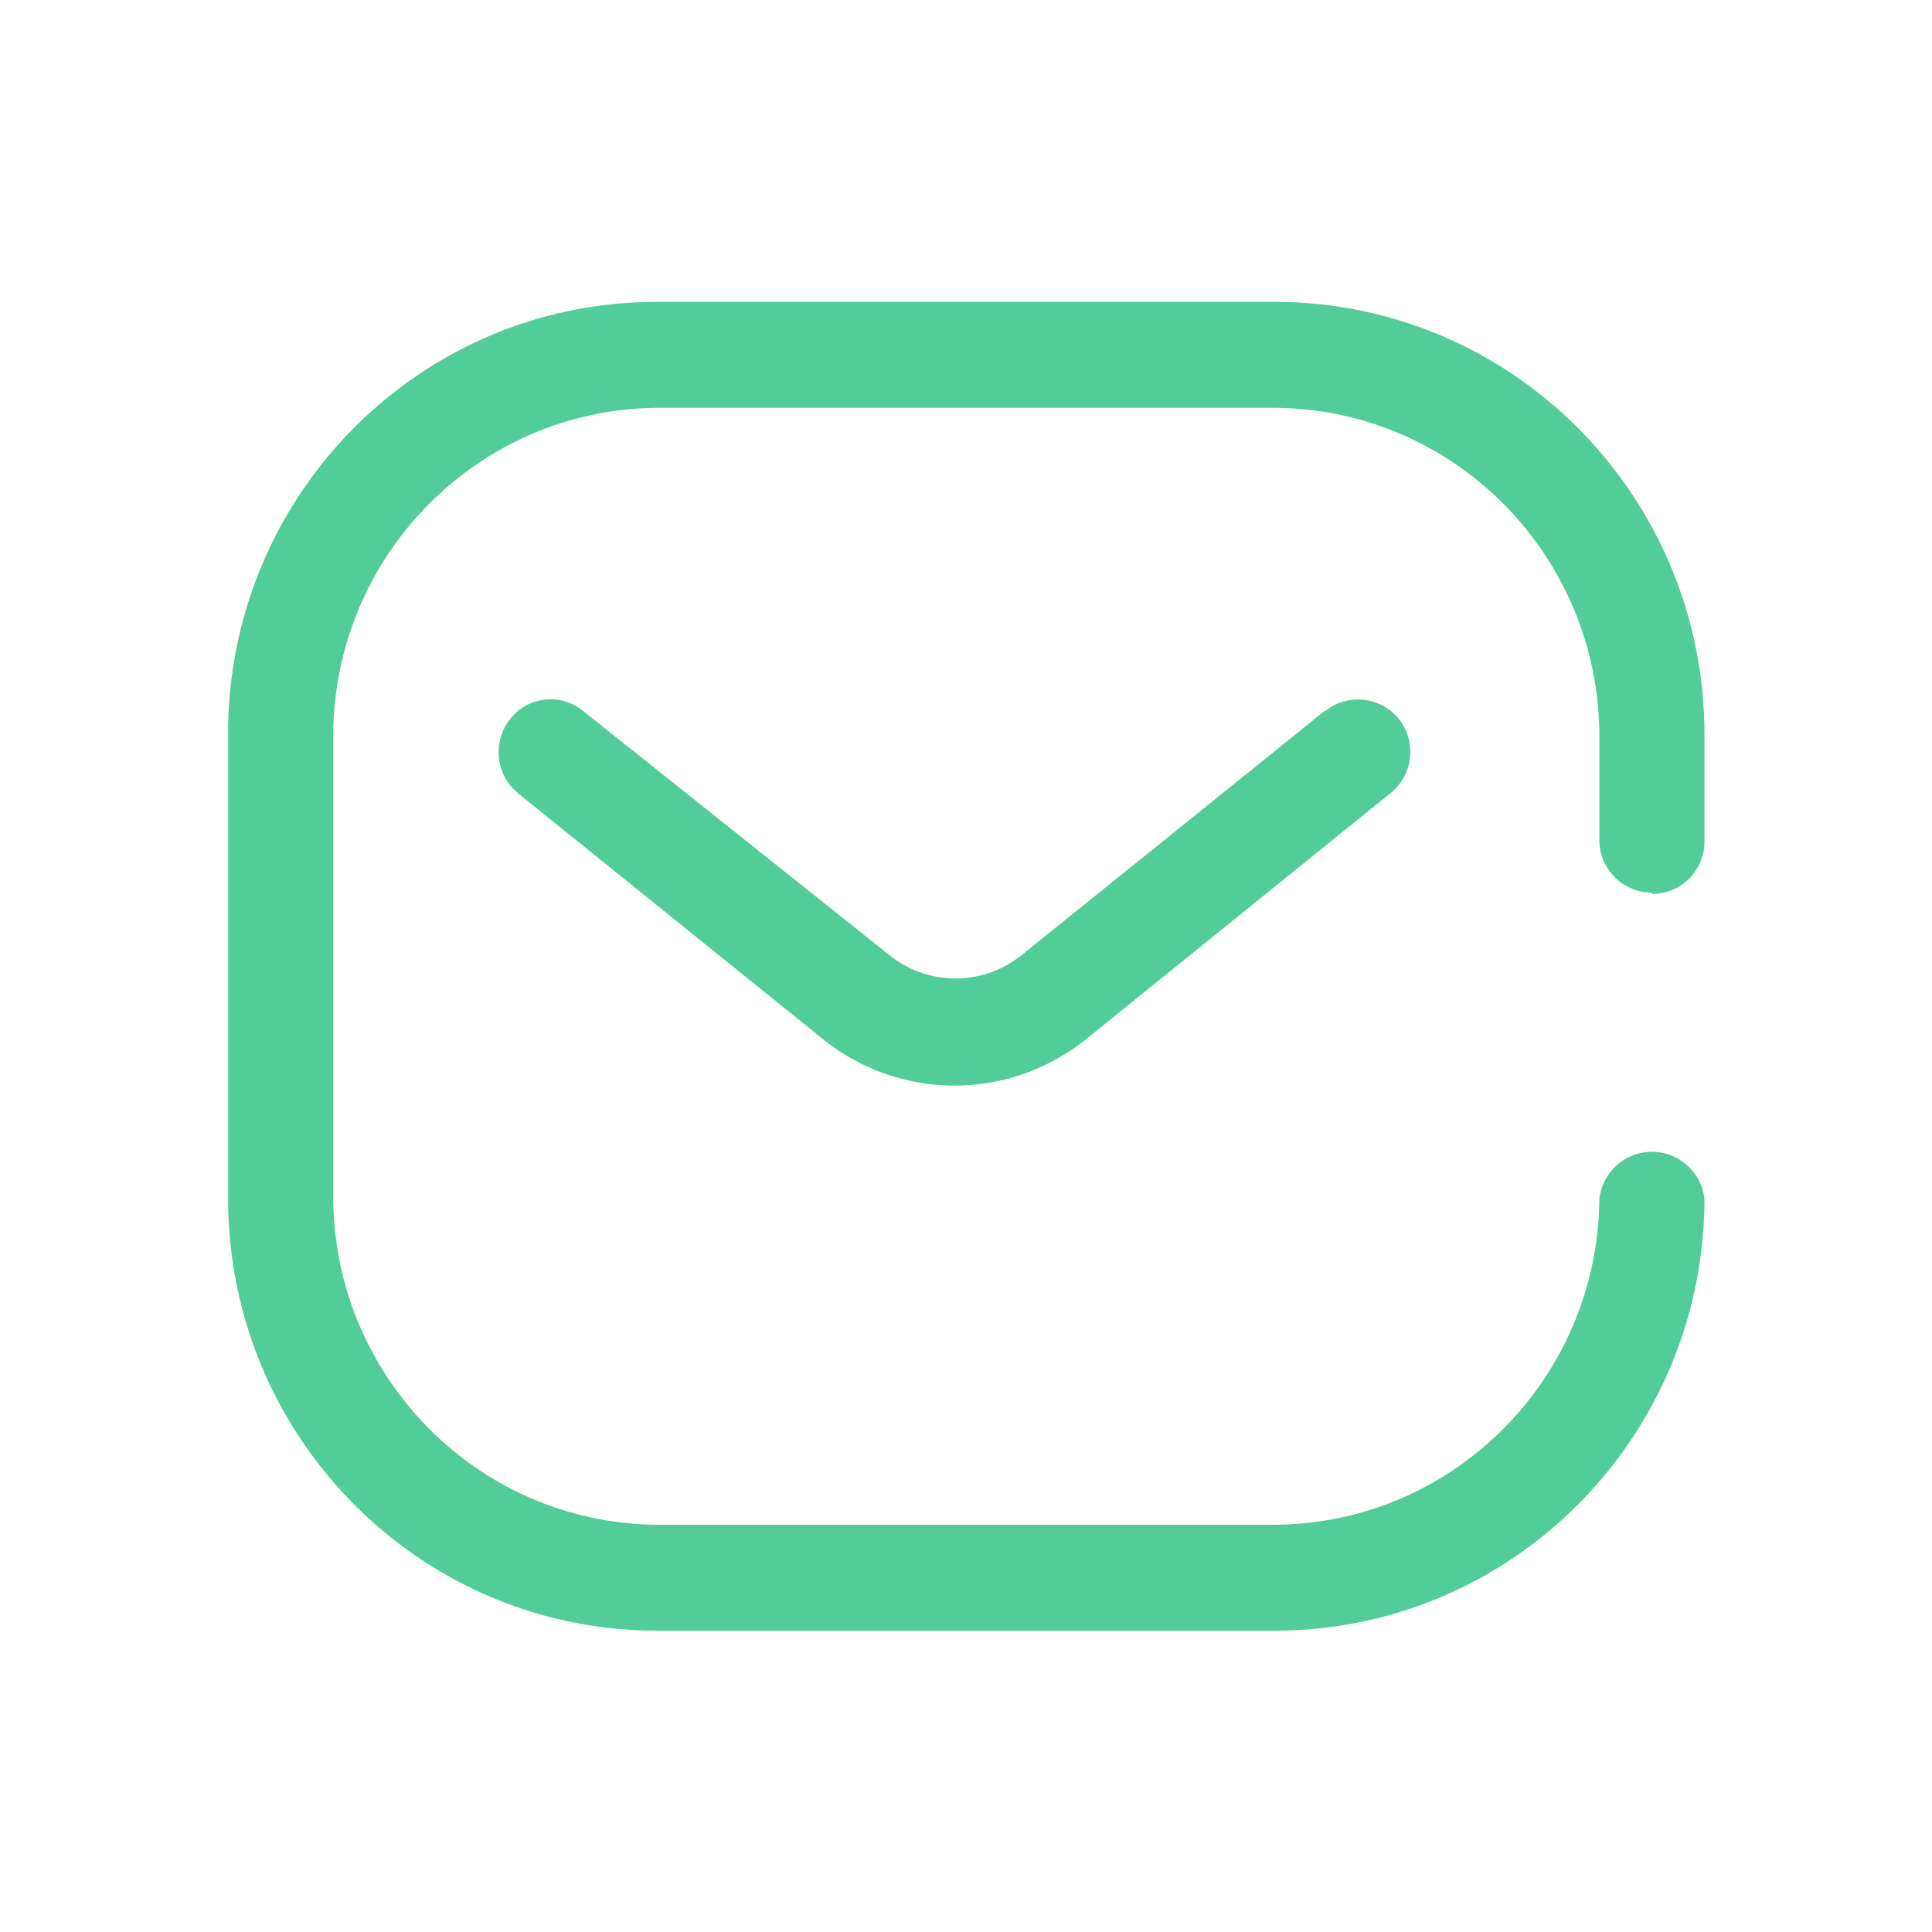 <svg width="288" height="288" xmlns="http://www.w3.org/2000/svg" xmlns:xlink="http://www.w3.org/1999/xlink" xmlns:svgjs="http://svgjs.com/svgjs"><svg xmlns="http://www.w3.org/2000/svg" width="288" height="288" viewBox="0 0 24 24" transform="translate(11.995 11.995) scale(.917)"><path fill="#52cc99" d="M16.197 3c3.201.01 5.793 2.621 5.803 5.846v1.46l-.006.098a.71.71 0 01-.702.616l-.008-.018-.112-.009a.716.716 0 01-.596-.704V8.846c-.024-2.426-1.97-4.387-4.379-4.411H7.803c-2.408.024-4.355 1.985-4.379 4.41v6.31c.024 2.425 1.97 4.386 4.379 4.41h8.394c2.408-.024 4.355-1.985 4.379-4.41a.718.718 0 01.712-.642c.365 0 .672.276.712.641-.01 3.225-2.602 5.836-5.803 5.846H7.803C4.6 20.995 2.005 18.38 2 15.154V8.846C2 5.617 4.598 3 7.803 3zM6.294 8.387a.695.695 0 01.518.156l4.157 3.314c.52.41 1.25.41 1.77 0l4.113-3.314h.009l.086-.06a.713.713 0 01.913.167.717.717 0 01-.115 1.006l-4.113 3.324a2.84 2.84 0 01-3.582 0L5.927 9.656l-.076-.072a.726.726 0 01-.03-.934.697.697 0 01.473-.263z" class="color200E32 svgShape"/></svg></svg>

